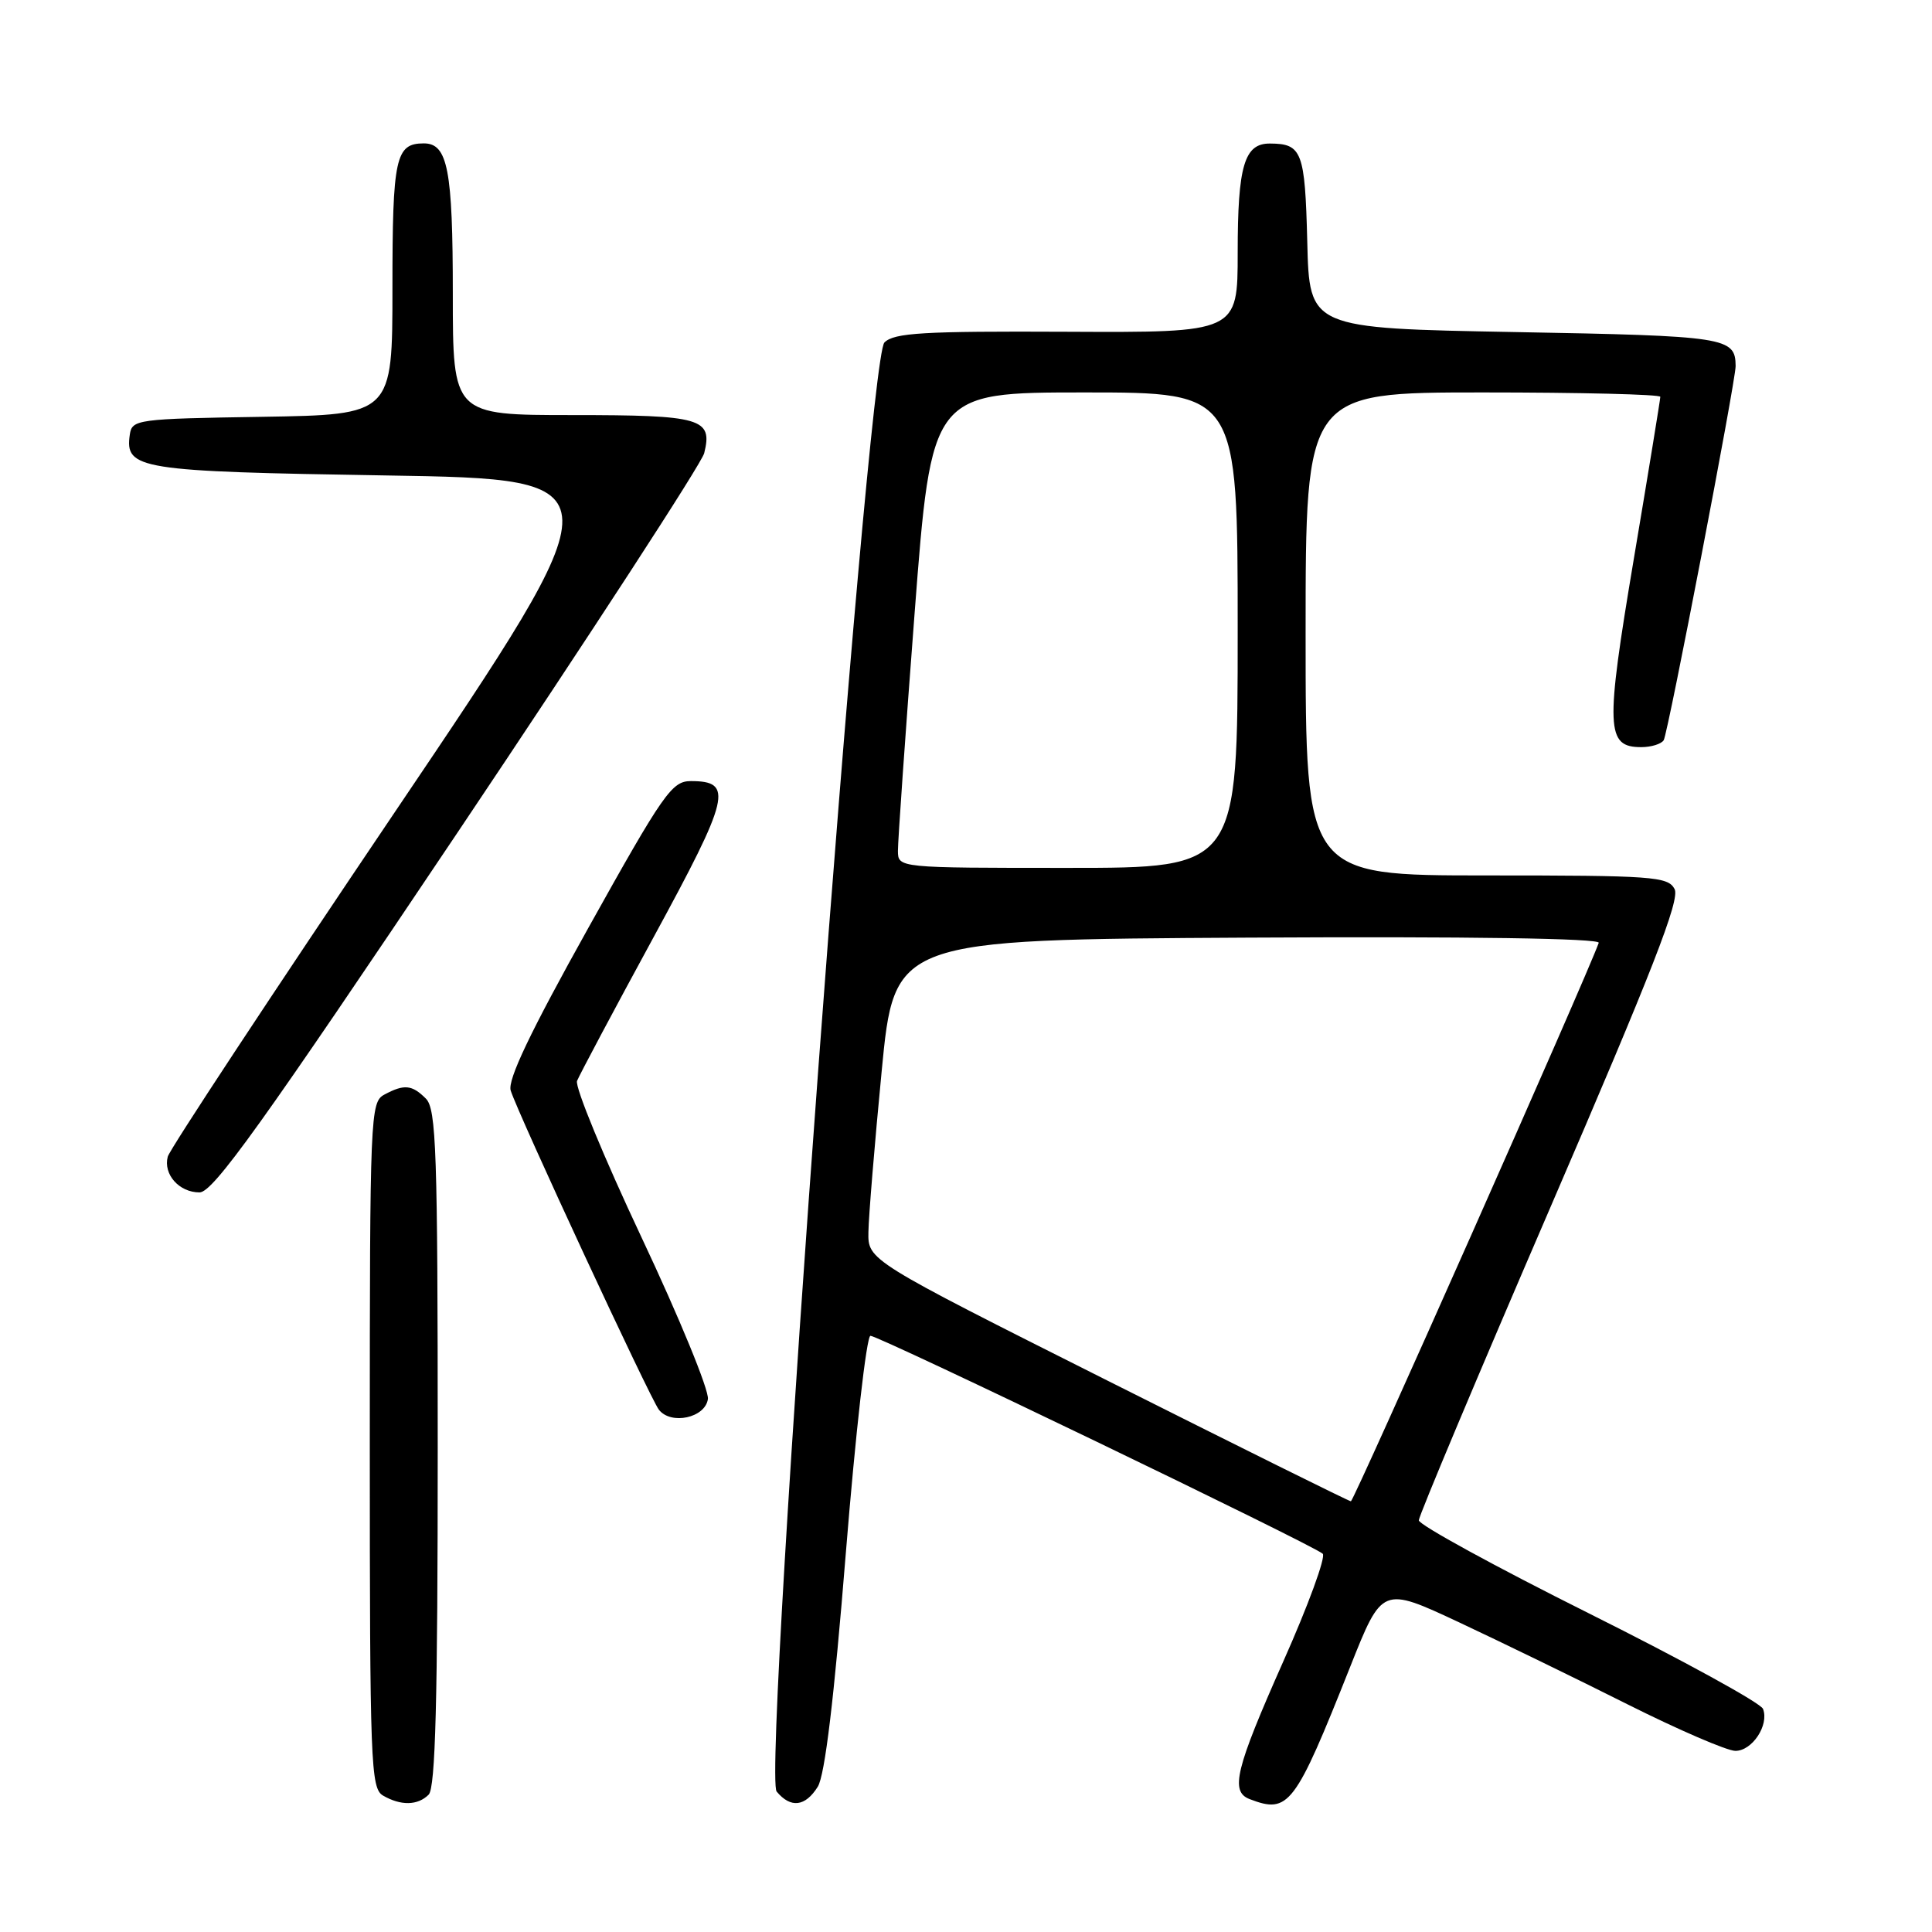 <?xml version="1.0" encoding="UTF-8" standalone="no"?>
<!DOCTYPE svg PUBLIC "-//W3C//DTD SVG 1.1//EN" "http://www.w3.org/Graphics/SVG/1.1/DTD/svg11.dtd" >
<svg xmlns="http://www.w3.org/2000/svg" xmlns:xlink="http://www.w3.org/1999/xlink" version="1.1" viewBox="0 0 256 256">
 <g >
 <path fill="currentColor"
d=" M 56.80 237.80 C 57.70 236.90 58.00 225.33 58.00 191.87 C 58.00 152.54 57.81 146.95 56.43 145.57 C 54.59 143.73 53.56 143.63 50.93 145.04 C 49.07 146.04 49.00 147.61 49.00 191.49 C 49.00 233.68 49.12 236.97 50.75 237.92 C 53.11 239.29 55.35 239.25 56.80 237.80 Z  M 108.36 236.75 C 109.30 235.23 110.52 225.14 112.08 205.75 C 113.36 189.94 114.82 177.00 115.34 177.00 C 116.48 177.00 174.18 204.81 175.27 205.88 C 175.70 206.30 173.34 212.75 170.02 220.20 C 163.70 234.43 162.98 237.39 165.58 238.39 C 170.77 240.38 171.57 239.32 178.91 220.85 C 183.14 210.20 183.14 210.20 193.32 214.96 C 198.92 217.59 209.01 222.49 215.73 225.87 C 222.46 229.24 228.86 232.00 229.95 232.00 C 232.18 232.00 234.44 228.58 233.61 226.44 C 233.32 225.66 222.93 219.97 210.54 213.78 C 198.14 207.59 188.00 202.04 188.00 201.45 C 188.00 200.87 195.84 182.21 205.43 159.99 C 218.97 128.60 222.64 119.20 221.89 117.80 C 221.01 116.14 219.02 116.00 196.96 116.00 C 173.00 116.00 173.00 116.00 173.00 84.00 C 173.00 52.00 173.00 52.00 196.50 52.00 C 209.43 52.00 220.00 52.26 220.00 52.58 C 220.00 52.90 218.42 62.59 216.48 74.11 C 212.70 96.61 212.80 99.00 217.48 99.00 C 218.80 99.00 220.14 98.58 220.45 98.08 C 221.02 97.16 230.00 50.43 229.98 48.50 C 229.94 44.69 228.81 44.51 200.79 44.00 C 173.50 43.50 173.50 43.50 173.22 32.04 C 172.92 20.08 172.52 19.04 168.29 19.02 C 164.88 18.99 164.00 21.95 164.00 33.47 C 164.00 44.07 164.00 44.07 141.36 43.96 C 122.28 43.87 118.47 44.10 117.19 45.38 C 114.88 47.69 100.95 235.03 102.91 237.39 C 104.77 239.63 106.70 239.40 108.36 236.75 Z  M 93.80 185.38 C 93.97 184.22 90.01 174.58 85.01 163.97 C 80.01 153.35 76.16 144.02 76.46 143.23 C 76.77 142.45 81.33 133.87 86.61 124.17 C 96.74 105.56 97.23 103.50 91.54 103.50 C 89.03 103.50 87.93 105.06 77.93 123.00 C 70.24 136.79 67.24 143.09 67.67 144.50 C 68.62 147.56 86.15 185.32 87.31 186.80 C 88.92 188.85 93.45 187.87 93.80 185.38 Z  M 60.67 110.25 C 78.28 83.99 92.97 61.40 93.31 60.05 C 94.46 55.43 92.98 55.00 75.88 55.00 C 60.00 55.00 60.00 55.00 60.00 38.93 C 60.00 22.48 59.33 19.00 56.16 19.00 C 52.41 19.00 52.00 20.87 52.00 38.18 C 52.00 54.95 52.00 54.95 34.75 55.23 C 18.12 55.49 17.49 55.58 17.20 57.59 C 16.54 62.19 18.32 62.47 51.19 63.00 C 82.08 63.50 82.08 63.50 52.39 107.50 C 36.06 131.70 22.49 152.29 22.23 153.26 C 21.61 155.60 23.73 158.00 26.44 158.00 C 28.23 158.00 34.64 149.06 60.67 110.25 Z  M 146.75 182.94 C 115.00 166.99 115.00 166.99 115.07 163.25 C 115.10 161.19 115.89 151.62 116.82 142.00 C 118.50 124.50 118.50 124.50 165.34 124.24 C 194.74 124.08 212.05 124.34 211.84 124.93 C 210.30 129.29 179.38 198.95 179.00 198.93 C 178.72 198.91 164.21 191.71 146.75 182.94 Z  M 118.98 112.75 C 118.97 111.51 119.96 97.34 121.19 81.25 C 123.43 52.00 123.43 52.00 143.71 52.00 C 164.00 52.00 164.00 52.00 164.00 83.50 C 164.00 115.00 164.00 115.00 141.50 115.00 C 119.00 115.00 119.00 115.00 118.98 112.75 Z "/>
</g>
</svg>